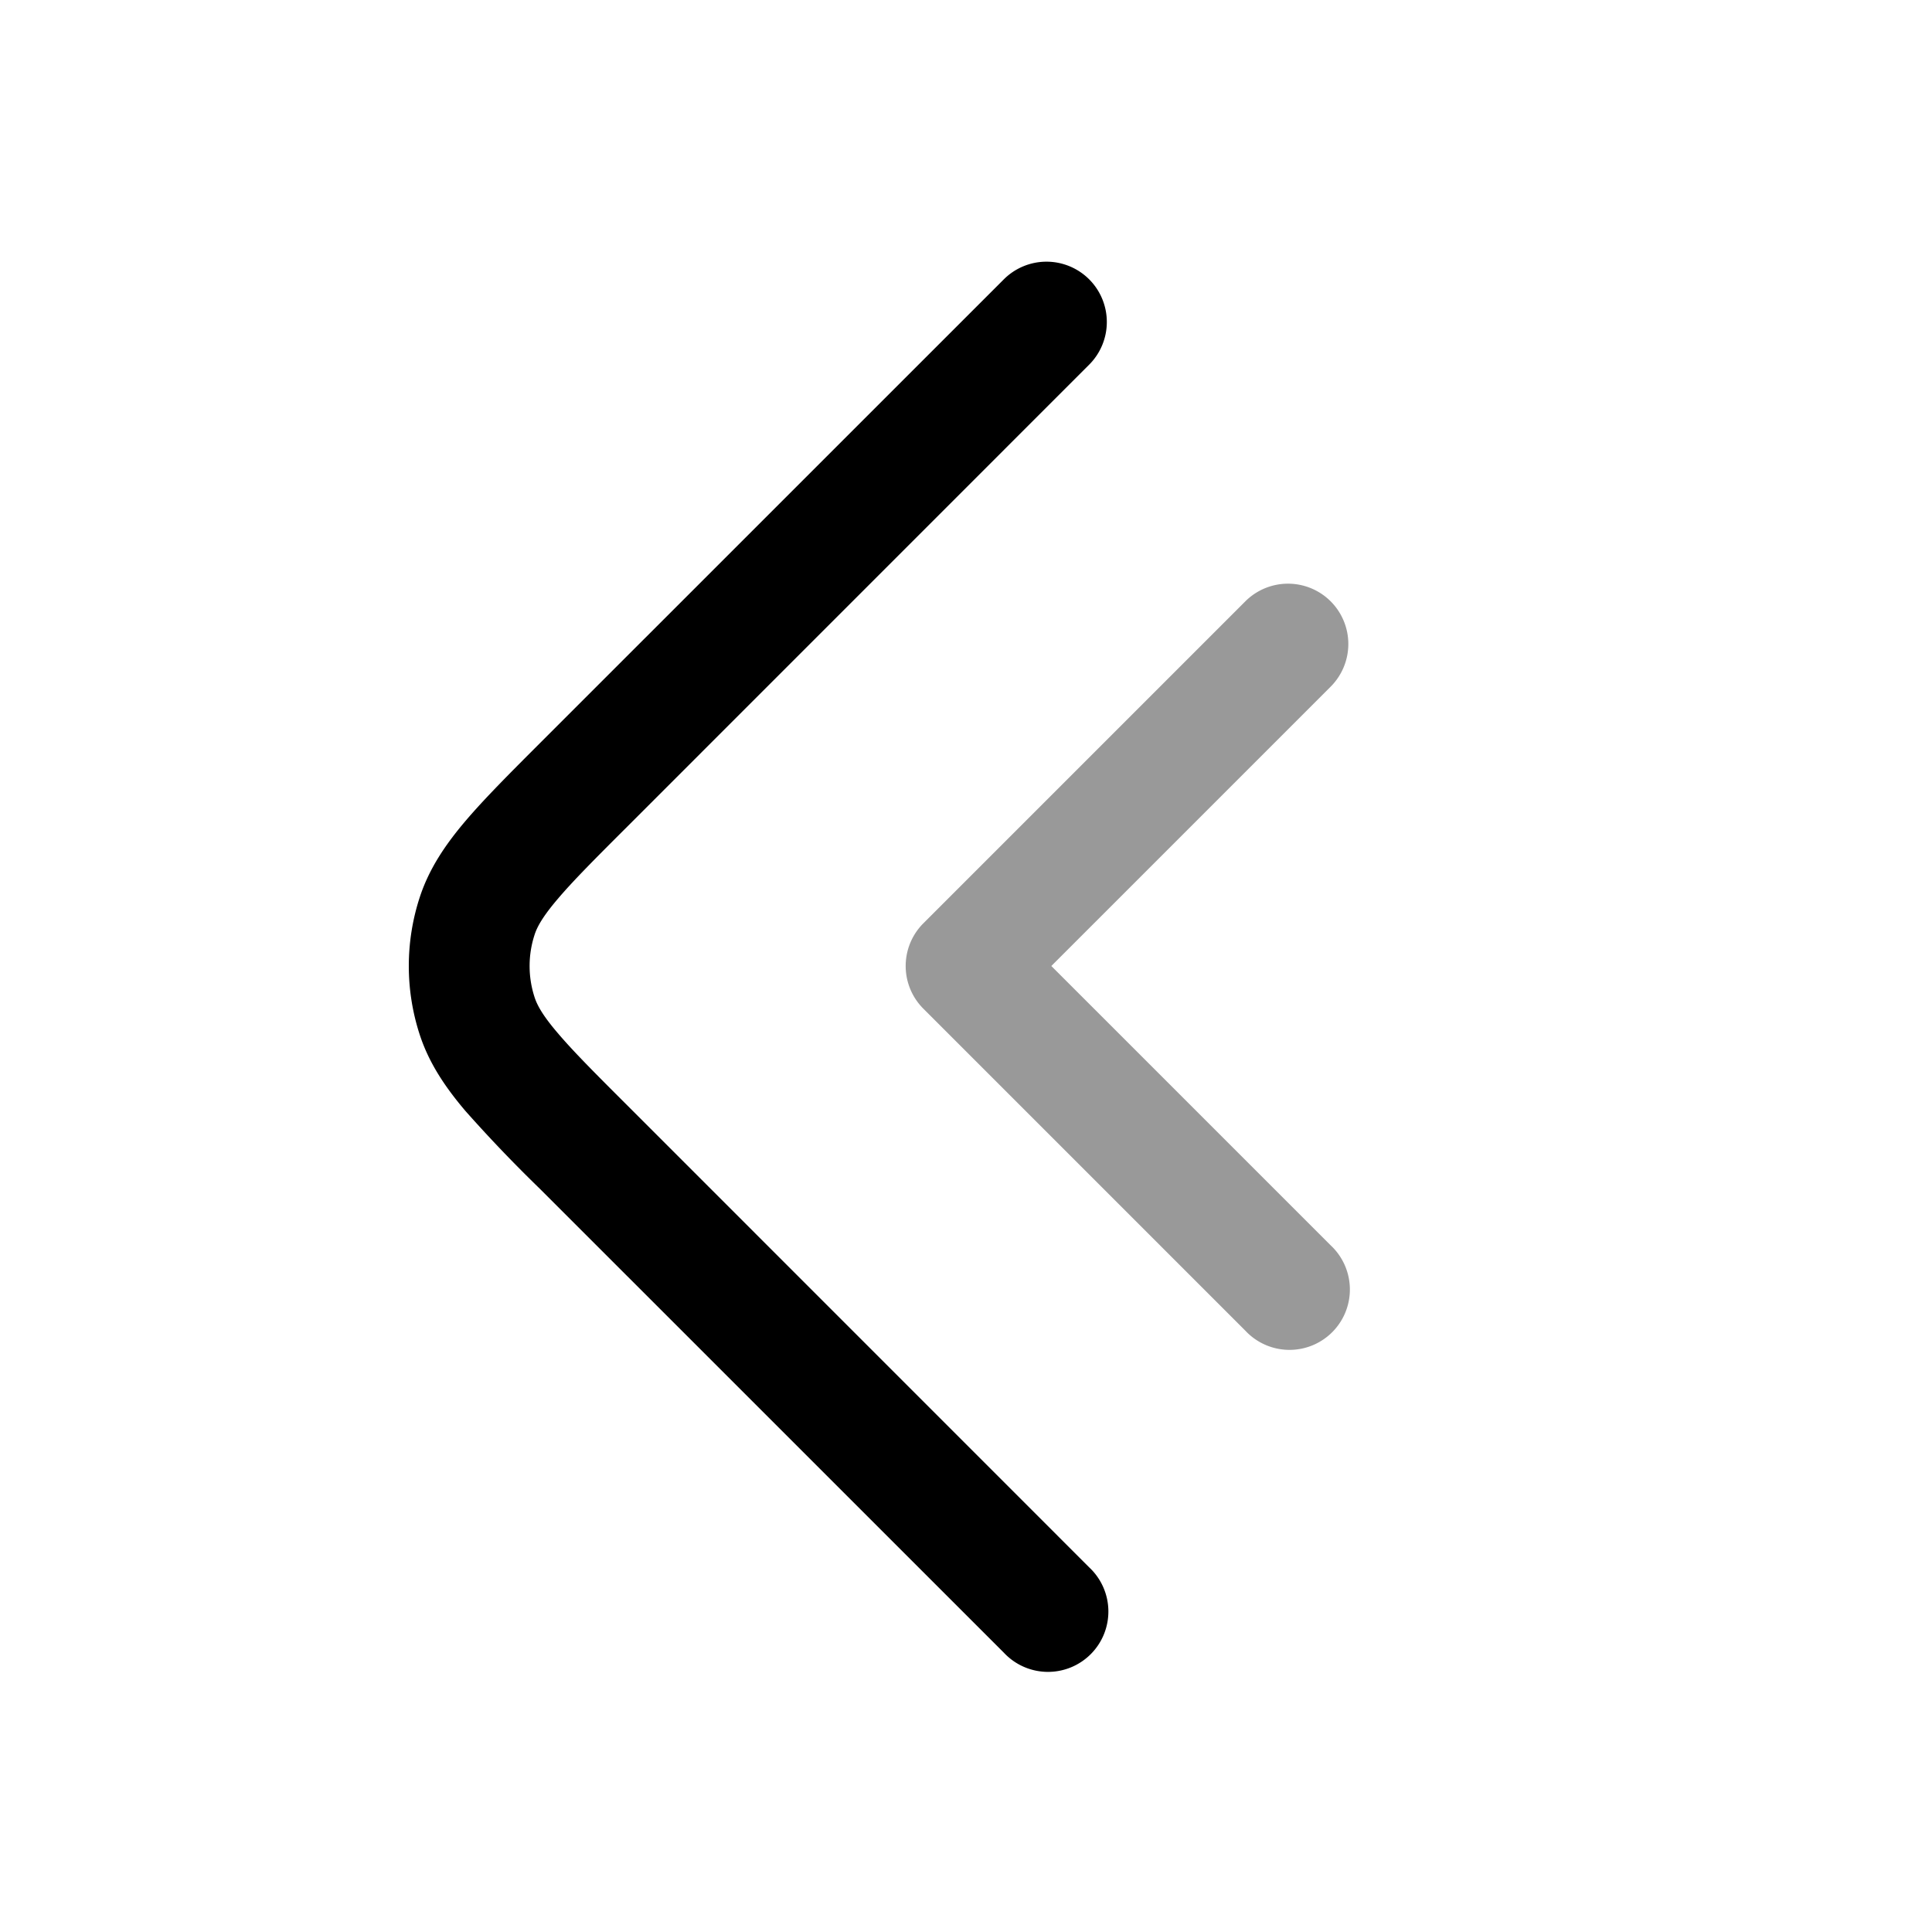 <svg xmlns="http://www.w3.org/2000/svg" width="24" height="24" fill="currentColor" viewBox="0 0 24 24">
  <path fill-rule="evenodd" d="M16.53 7.47a.75.75 0 010 1.06l-3 3-.47.47.47.47 3 3a.75.75 0 11-1.06 1.06l-3-3-1-1a.75.75 0 010-1.06l1-1 3-3a.75.75 0 011.06 0z" opacity=".4"/>
  <path fill-rule="evenodd" d="M13.53 3.47a.75.75 0 010 1.06l-5.737 5.738c-.405.404-.676.676-.868.903-.187.22-.254.346-.285.443a1.25 1.25 0 000 .772c.031.097.098.224.285.443.192.227.463.499.868.903l5.737 5.738a.75.75 0 11-1.06 1.06l-5.738-5.737-.021-.021a17.784 17.784 0 01-.93-.972c-.246-.29-.451-.59-.568-.95a2.75 2.75 0 010-1.7c.117-.36.322-.66.568-.95.237-.279.552-.594.93-.972l.021-.021L12.47 3.47a.75.75 0 011.06 0z"/>
</svg>
